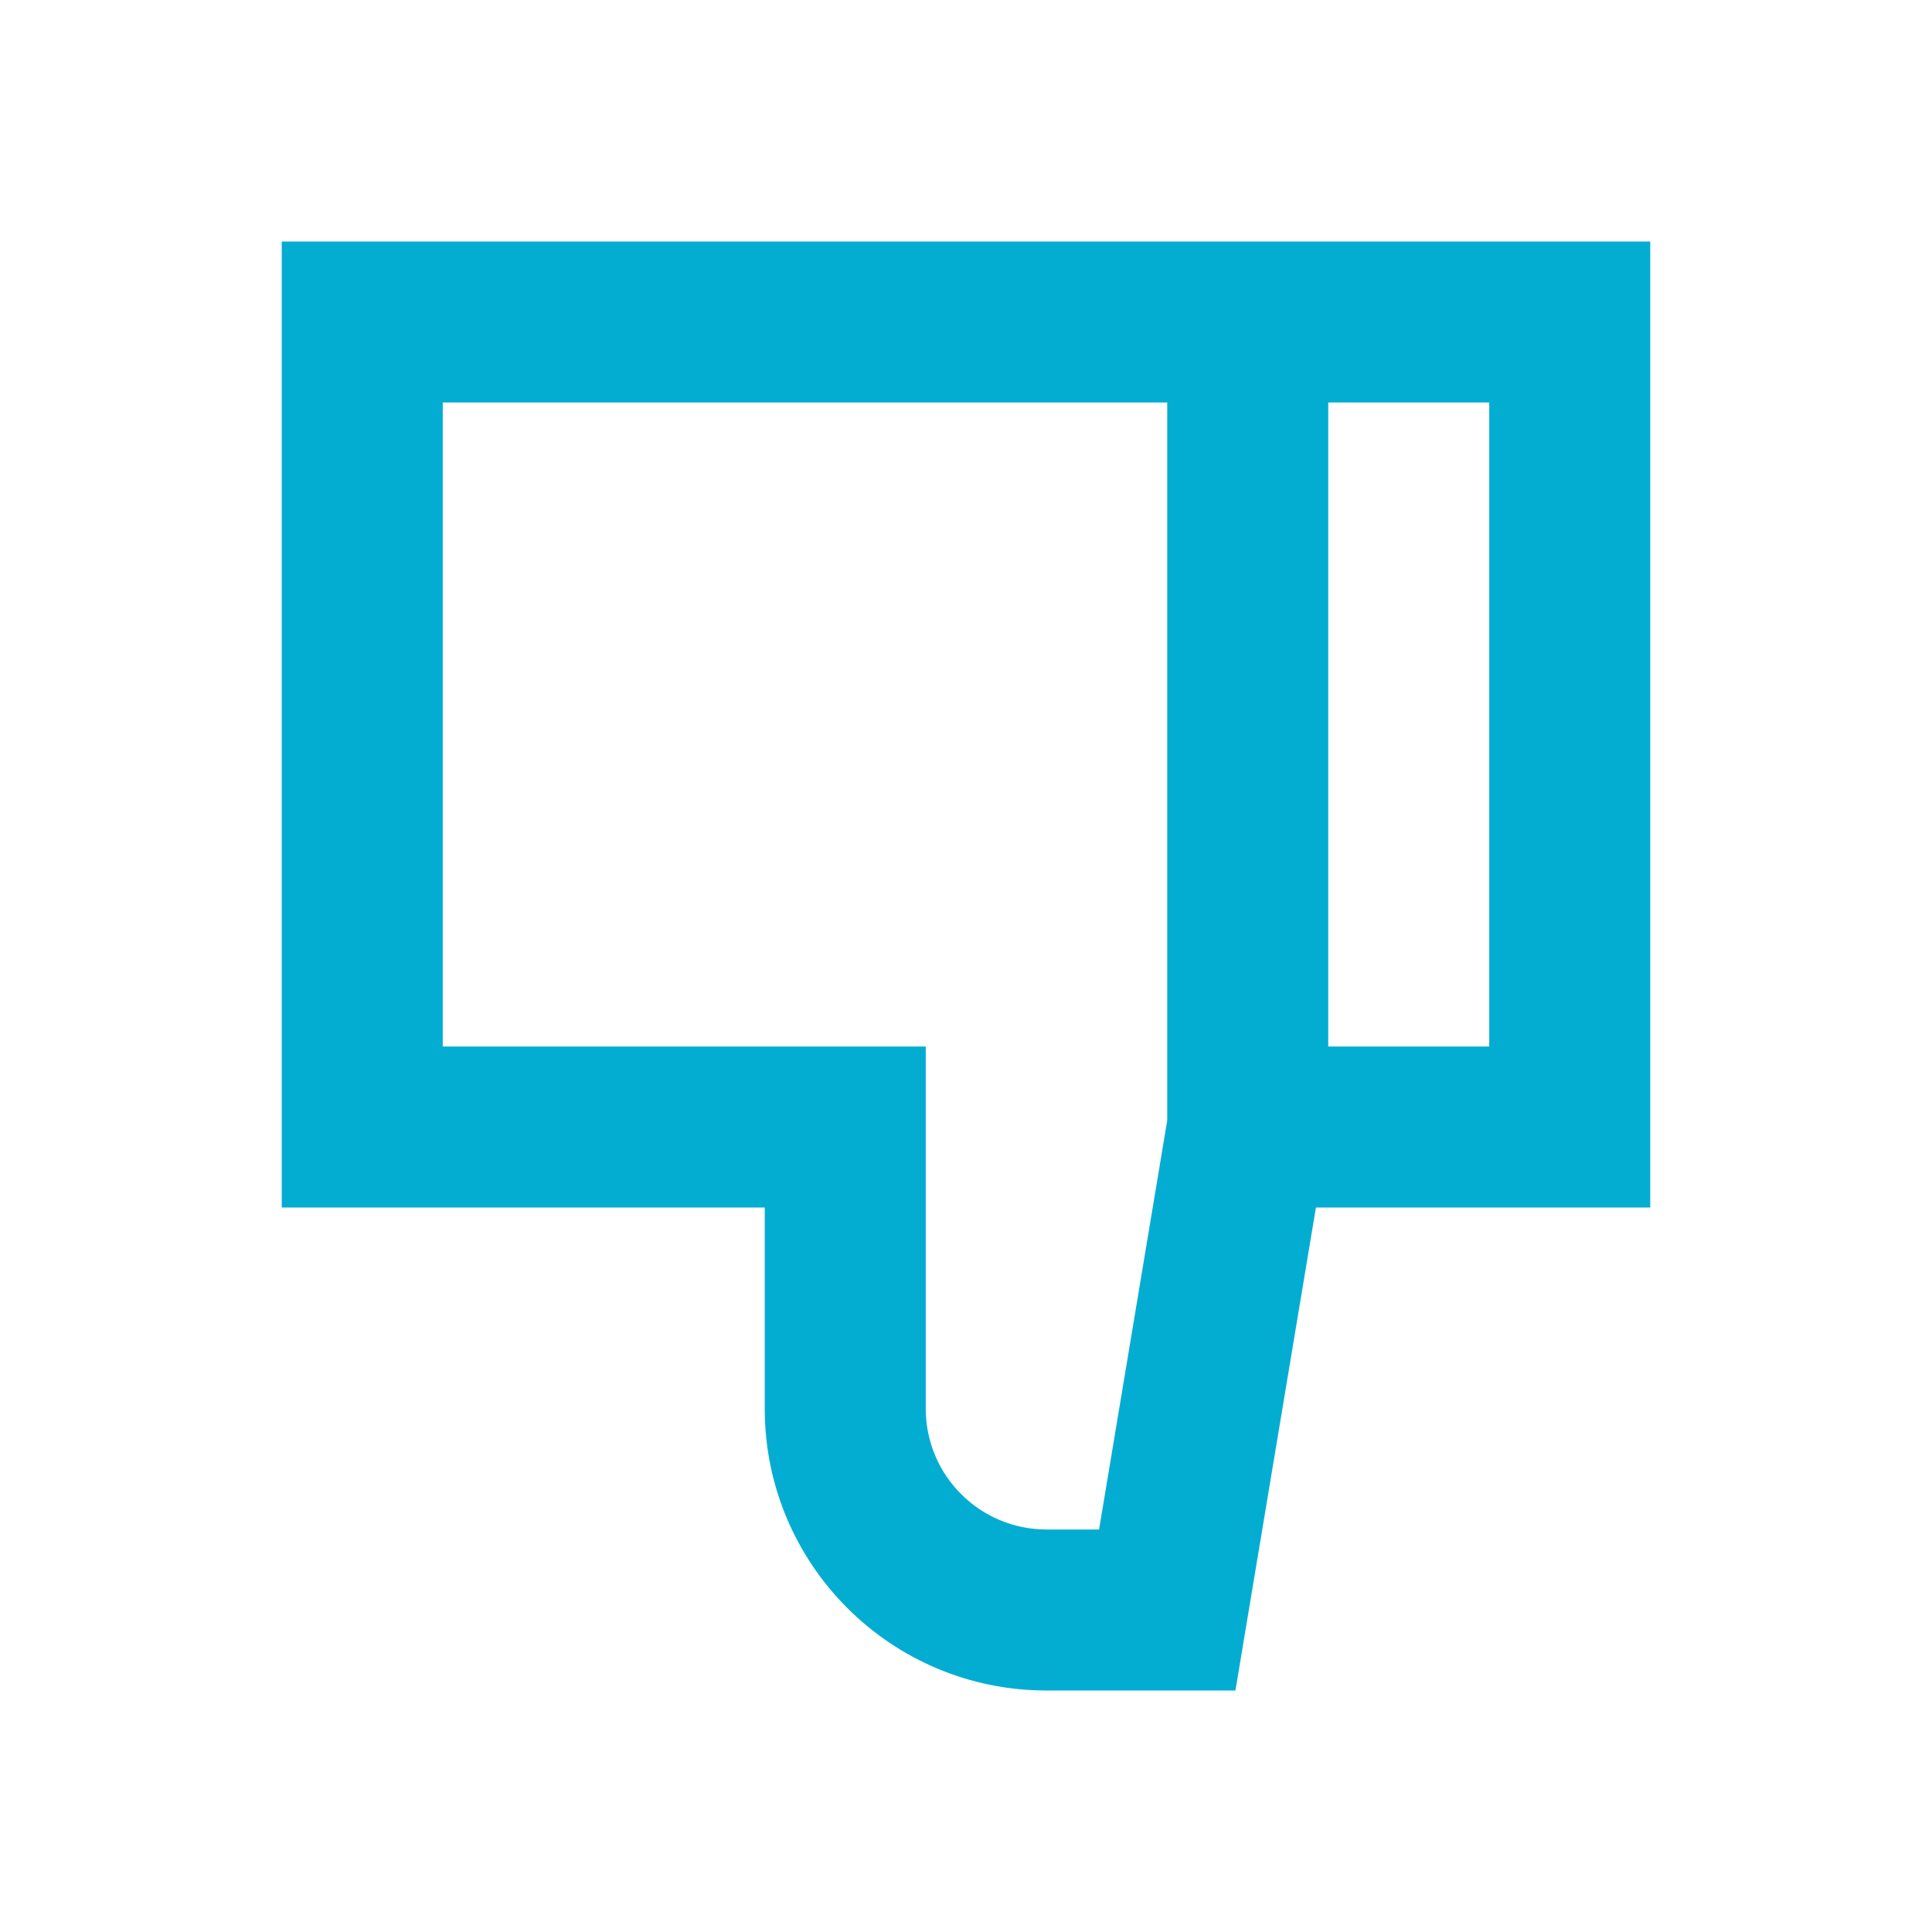 <svg width="24" height="24" viewBox="0 0 24 24" fill="none" xmlns="http://www.w3.org/2000/svg">
<path fill-rule="evenodd" clip-rule="evenodd" d="M13 21H15.347L16.347 15L20.5 15L20.5 3L3.5 3L3.5 15H9.5V17.5C9.5 19.433 11.067 21 13 21ZM14.5 5L5.5 5L5.5 13H11.5L11.5 17.5C11.5 18.328 12.172 19 13 19H13.653L14.5 13.917L14.5 5ZM16.5 5L16.5 13H18.5L18.5 5L16.5 5Z" fill="#03ADD2"/>
</svg>
